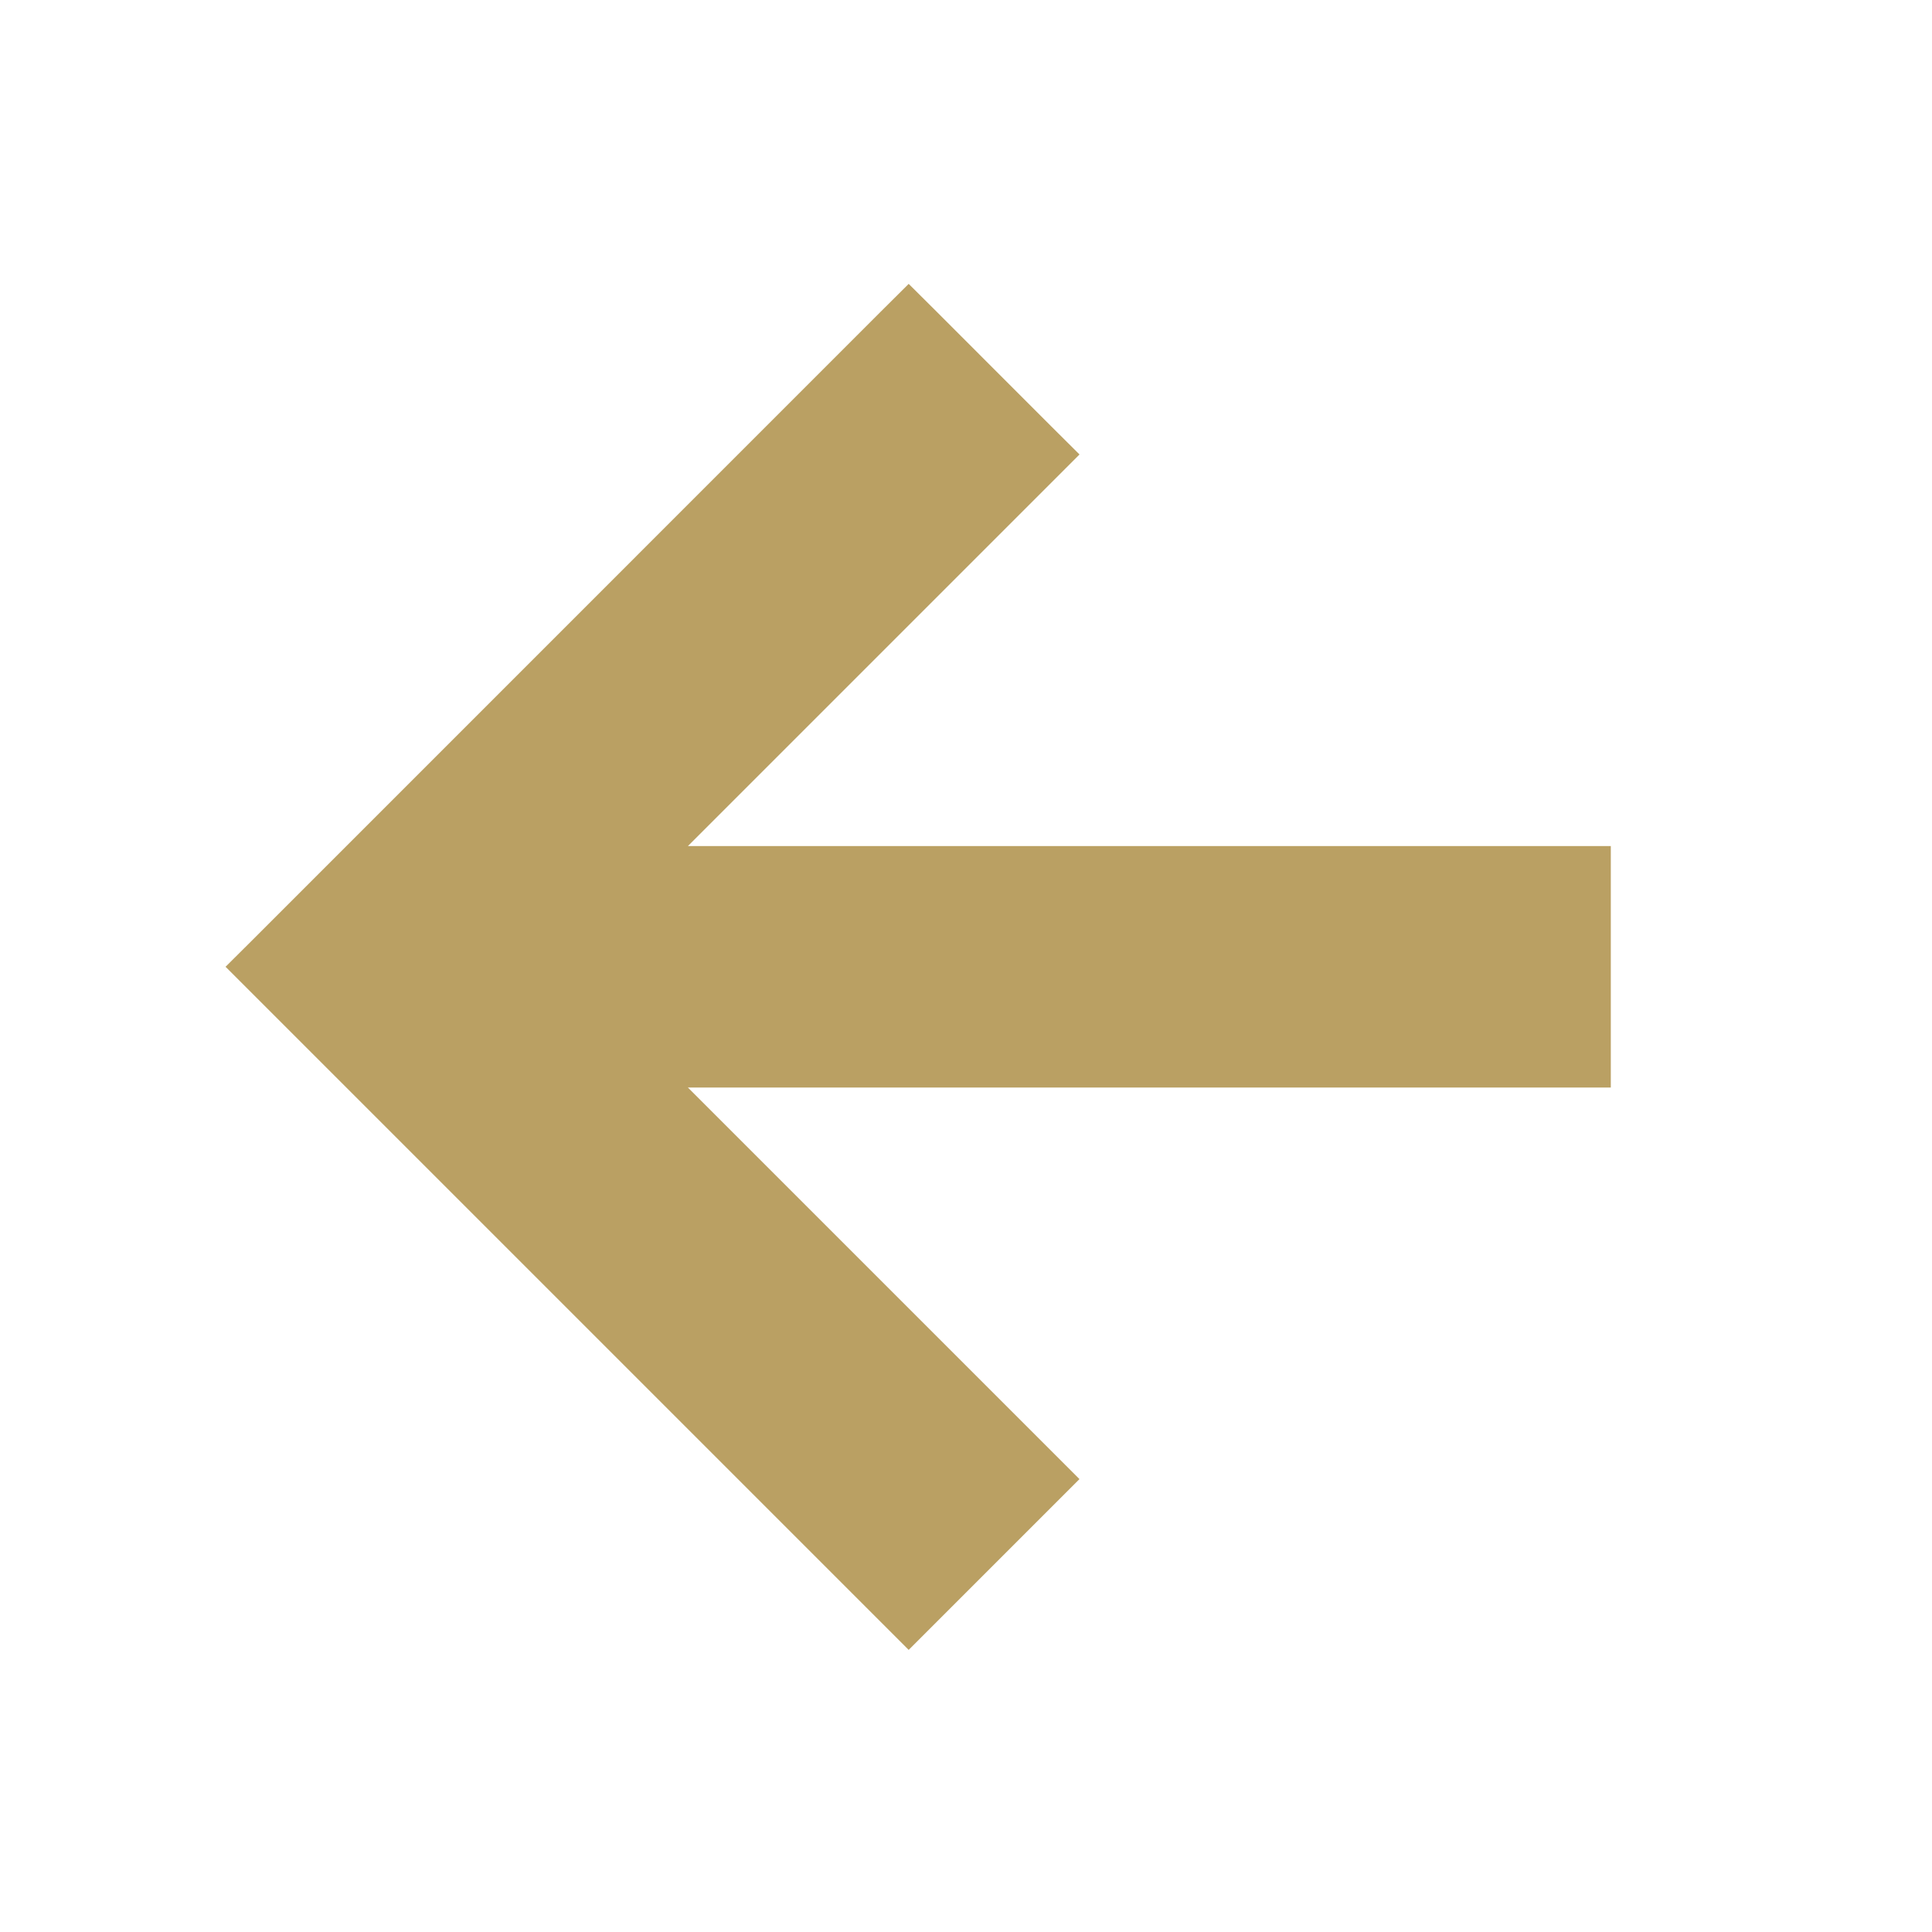 <svg width="24" height="24" viewBox="0 0 24 24" fill="none" xmlns="http://www.w3.org/2000/svg">
<path d="M12.879 5.823L7.942 10.76L19.51 10.76H19.76V11.01V13.01V13.26H19.51L7.942 13.26L12.879 18.197L13.056 18.374L12.879 18.551L11.465 19.965L11.288 20.142L11.111 19.965L3.333 12.187L3.156 12.01L3.333 11.834L11.111 4.055L11.288 3.879L11.465 4.055L12.879 5.47L13.056 5.646L12.879 5.823Z" fill="#BAA063" stroke="#BAA063" stroke-width="0.5"/>
</svg>
